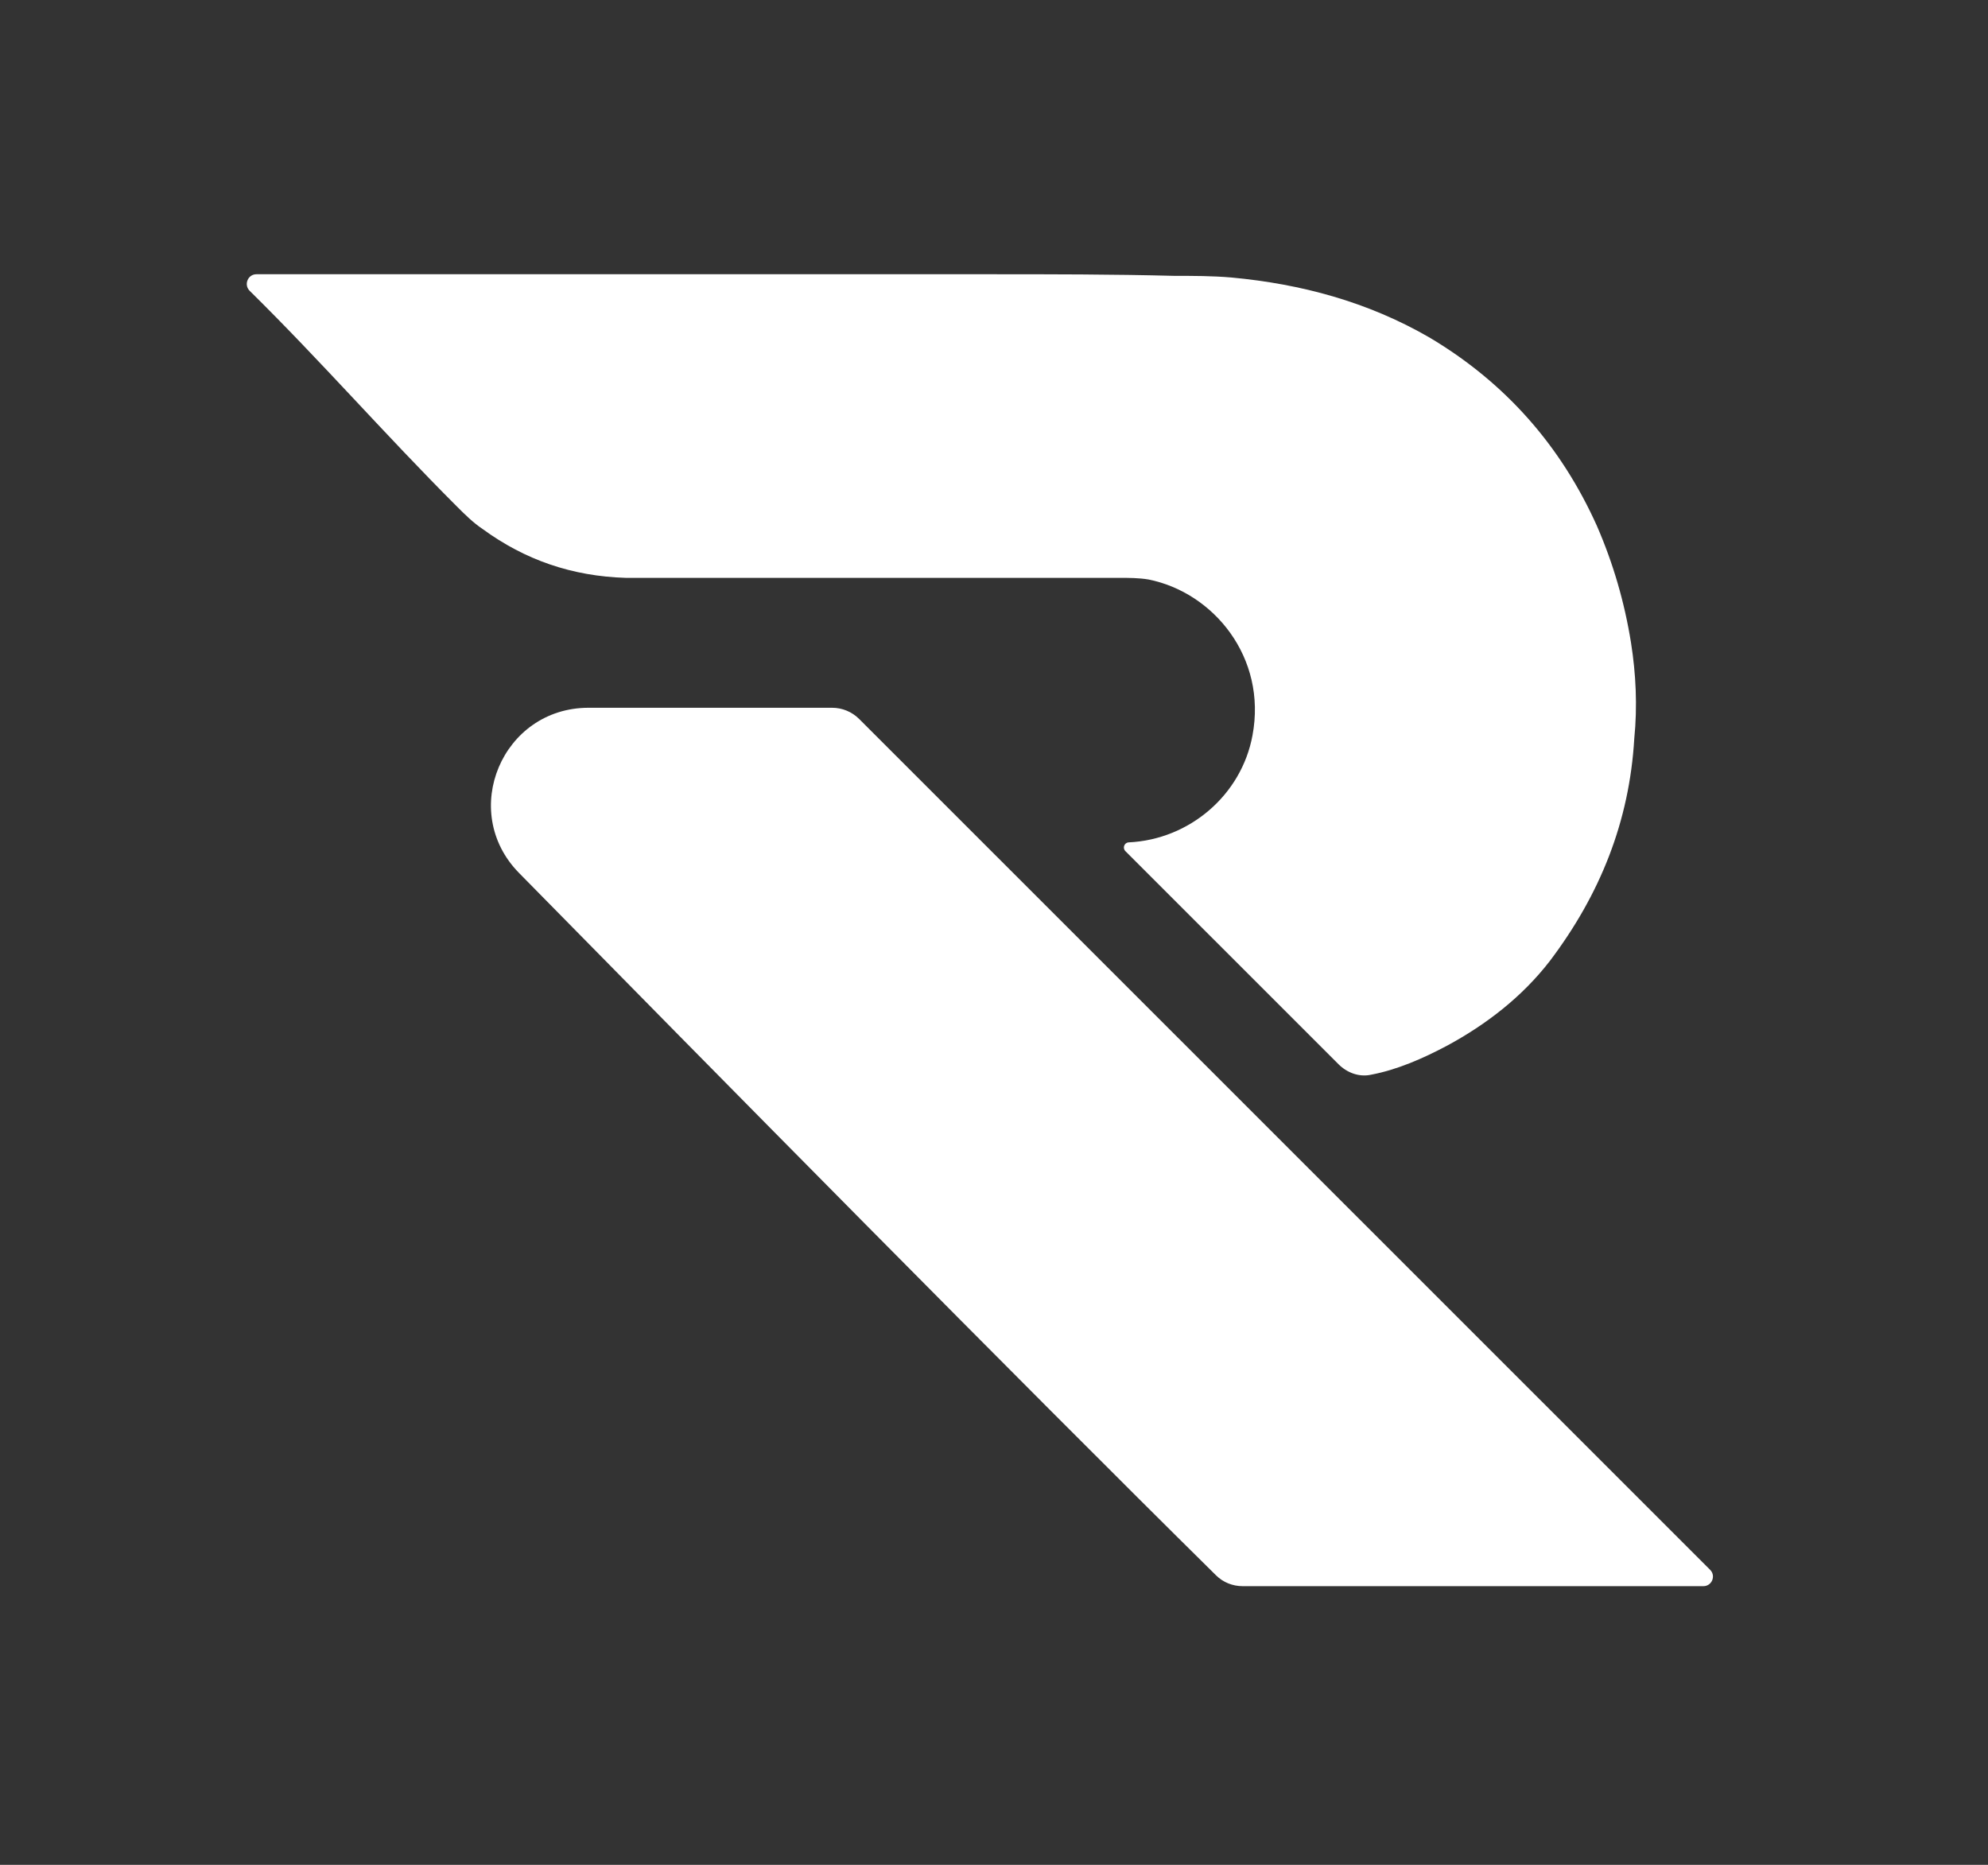 <svg width="145" height="136" viewBox="0 0 145 136" fill="none" xmlns="http://www.w3.org/2000/svg">
<rect x="0" y="0" width="145" height="136" fill="#333333" stroke="none"/>
<path d="M88.694 114.885C89.216 115.401 89.906 115.675 90.639 115.675H124.24C124.861 115.675 125.173 114.923 124.733 114.483L62.666 52.434C62.142 51.91 61.432 51.616 60.692 51.616H42.926C36.636 51.616 33.444 59.172 37.853 63.659C51.65 77.698 74.399 100.773 88.694 114.885Z" fill="white"/>
<path d="M72.158 20H18.703C18.074 20 17.764 20.768 18.211 21.209C23.455 26.377 28.07 31.686 33.32 36.932C33.913 37.524 34.505 38.116 35.216 38.59C38.297 40.84 41.733 42.024 45.644 42.142H81.637C82.348 42.142 83.059 42.142 83.77 42.261C88.51 43.208 92.42 47.944 91.354 53.628C90.552 57.979 86.757 61.223 82.329 61.432C82.003 61.447 81.854 61.842 82.085 62.073L97.63 77.614C98.246 78.23 99.121 78.56 99.973 78.382C99.984 78.379 99.994 78.377 100.004 78.375C101.9 78.02 103.796 77.191 105.573 76.244C108.417 74.704 111.024 72.692 113.038 70.087C116.712 65.232 118.845 59.904 119.2 53.865C119.437 51.496 119.319 49.128 118.963 46.879C118.489 43.918 117.66 41.077 116.475 38.353C113.868 32.551 109.839 27.933 104.27 24.618C99.767 22.013 94.909 20.71 89.814 20.237C88.391 20.118 87.088 20.118 85.666 20.118C81.163 20 76.661 20 72.158 20Z" fill="white"/>
</svg>
